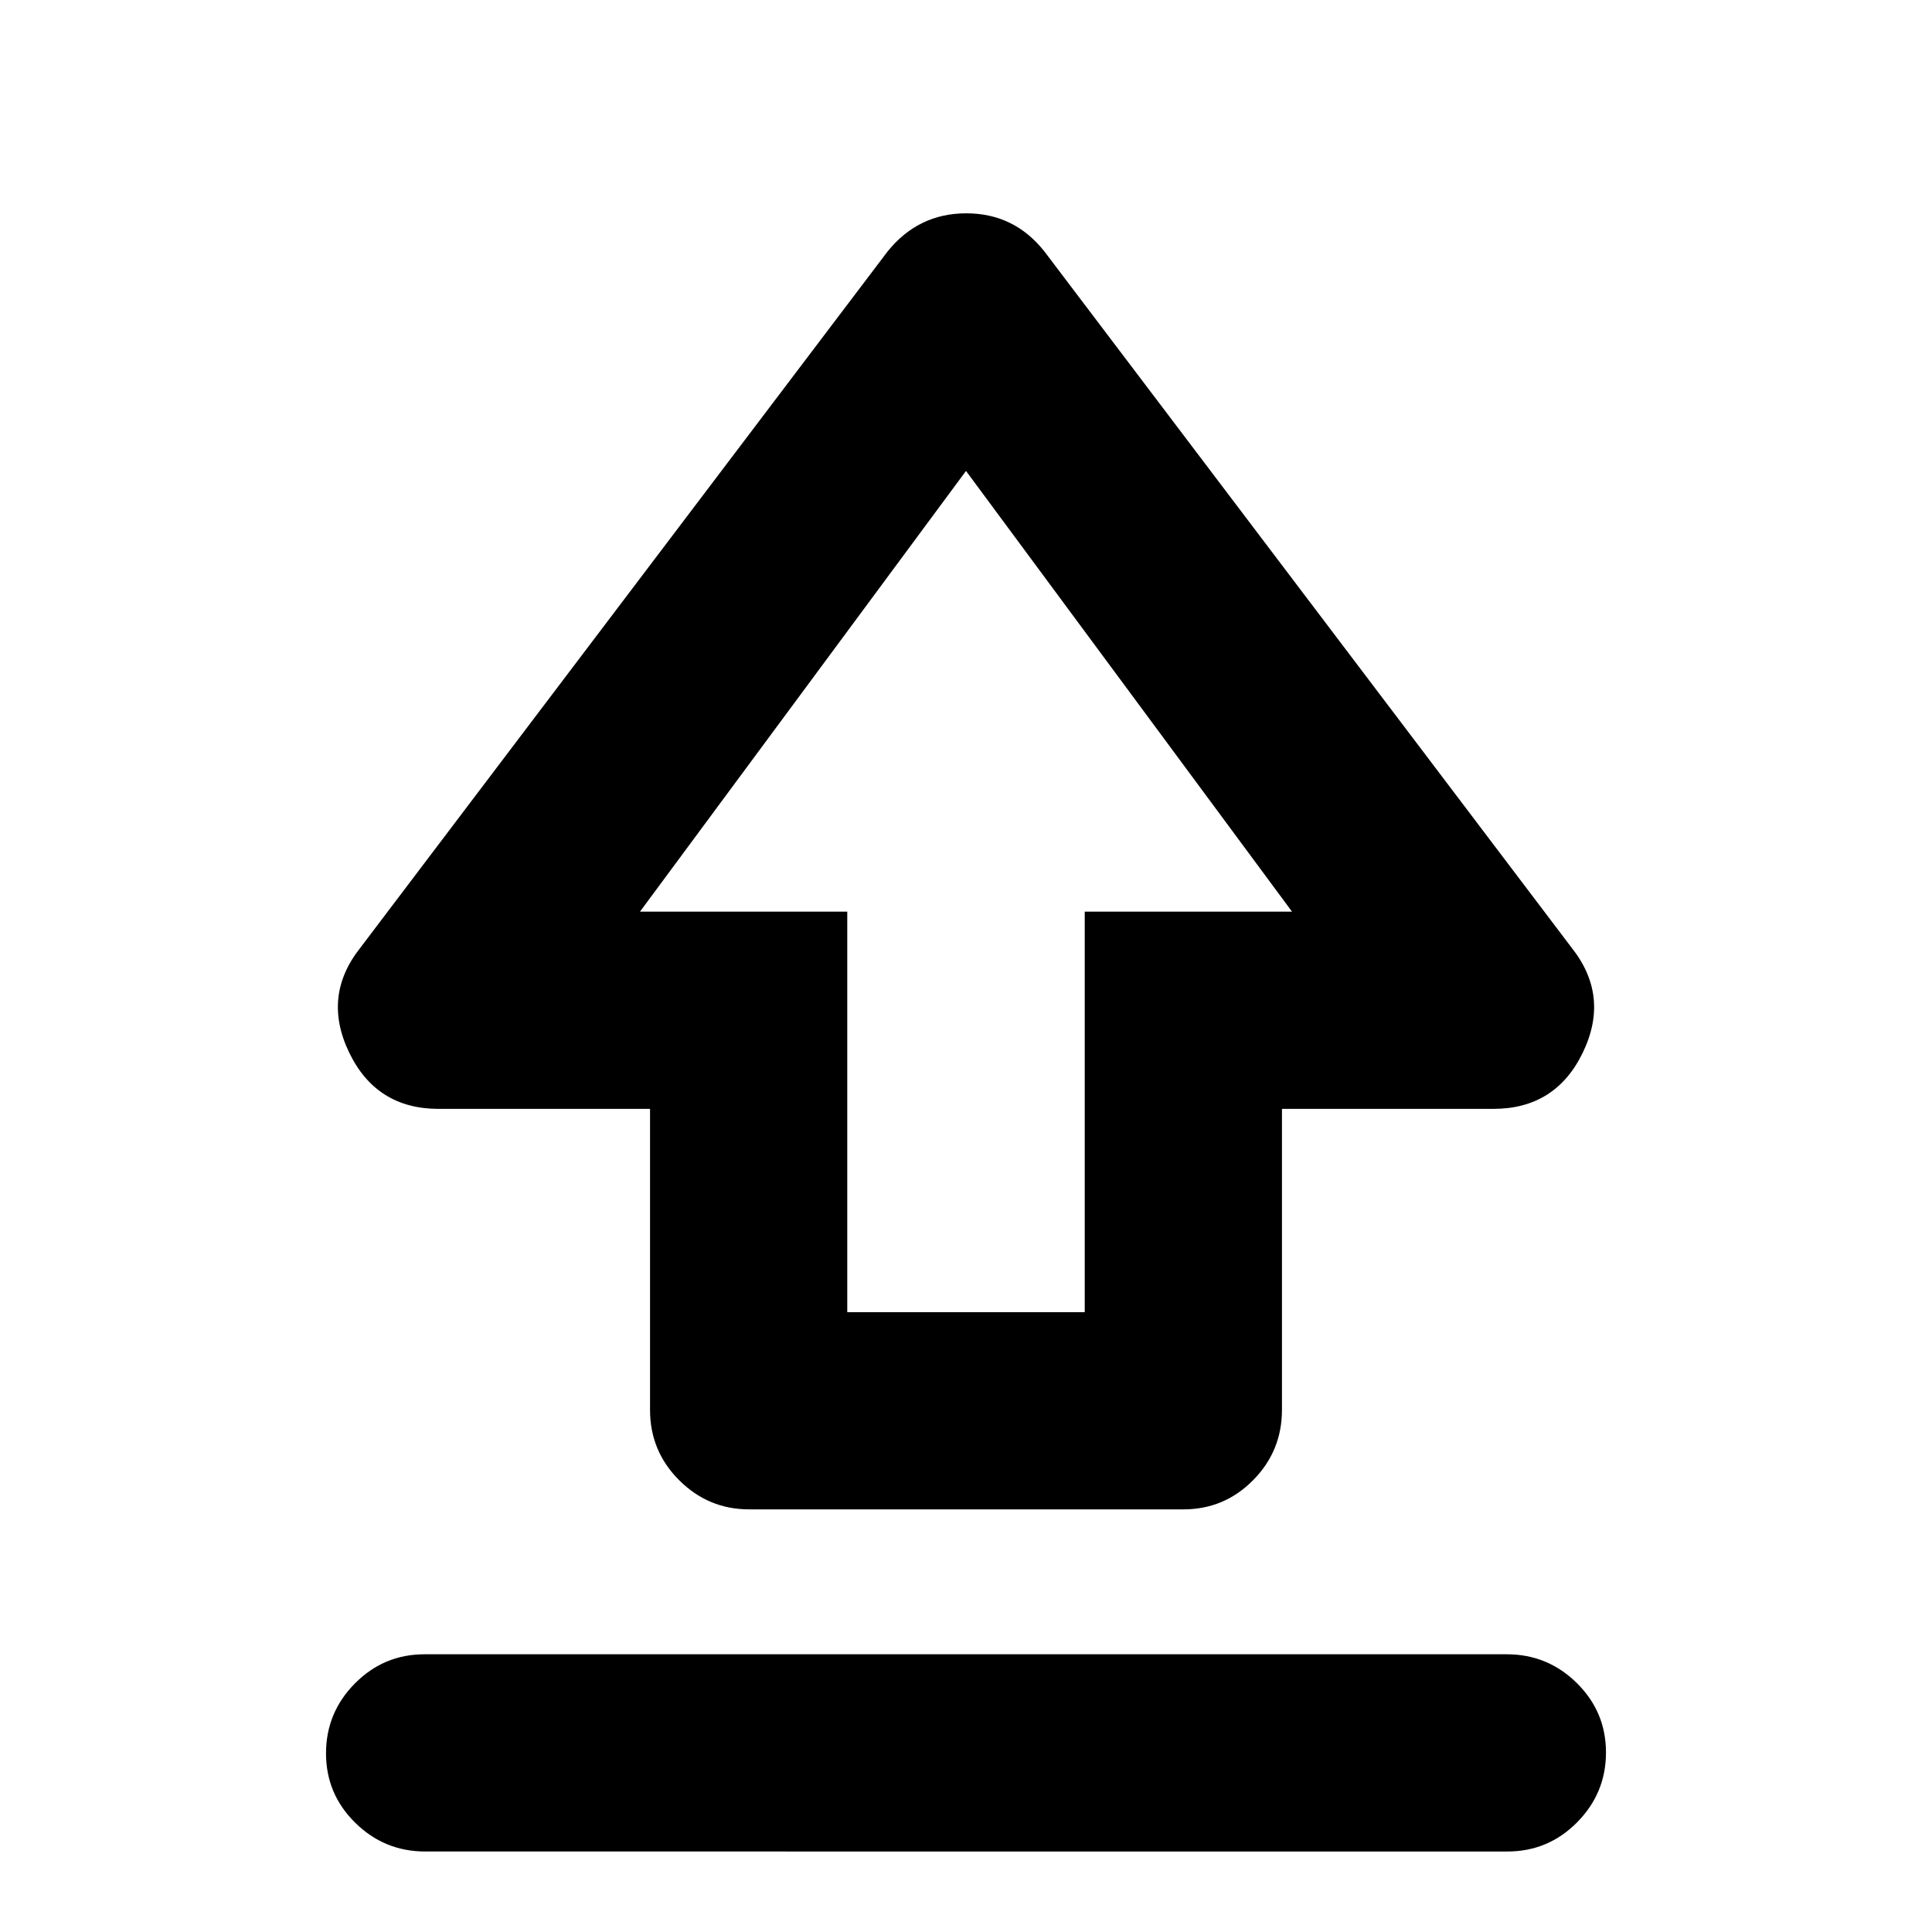 <svg xmlns="http://www.w3.org/2000/svg" height="20" viewBox="0 96 960 960" width="20"><path d="M323 796.6V647H218q-31 0-44.5-28t5.5-52l262-346q15.28-19 39.14-19T519 221l262 346q19 24 5.5 52T742 647H637v149.537Q637 817 622.662 831.5 608.323 846 588.04 846H372.283Q352 846 337.5 831.535T323 796.6Zm98-48.6h118V549h103L480 330 318 549h103v199Zm59-218Zm-268.708 486q-20.292 0-34.792-14.29-14.5-14.289-14.5-34.499Q162 947 176.344 932.5q14.345-14.5 34.637-14.5h537.727Q769 918 783.5 932.289q14.5 14.29 14.5 34.5 0 20.211-14.344 34.711-14.345 14.5-34.637 14.5H211.292Z"/></svg>